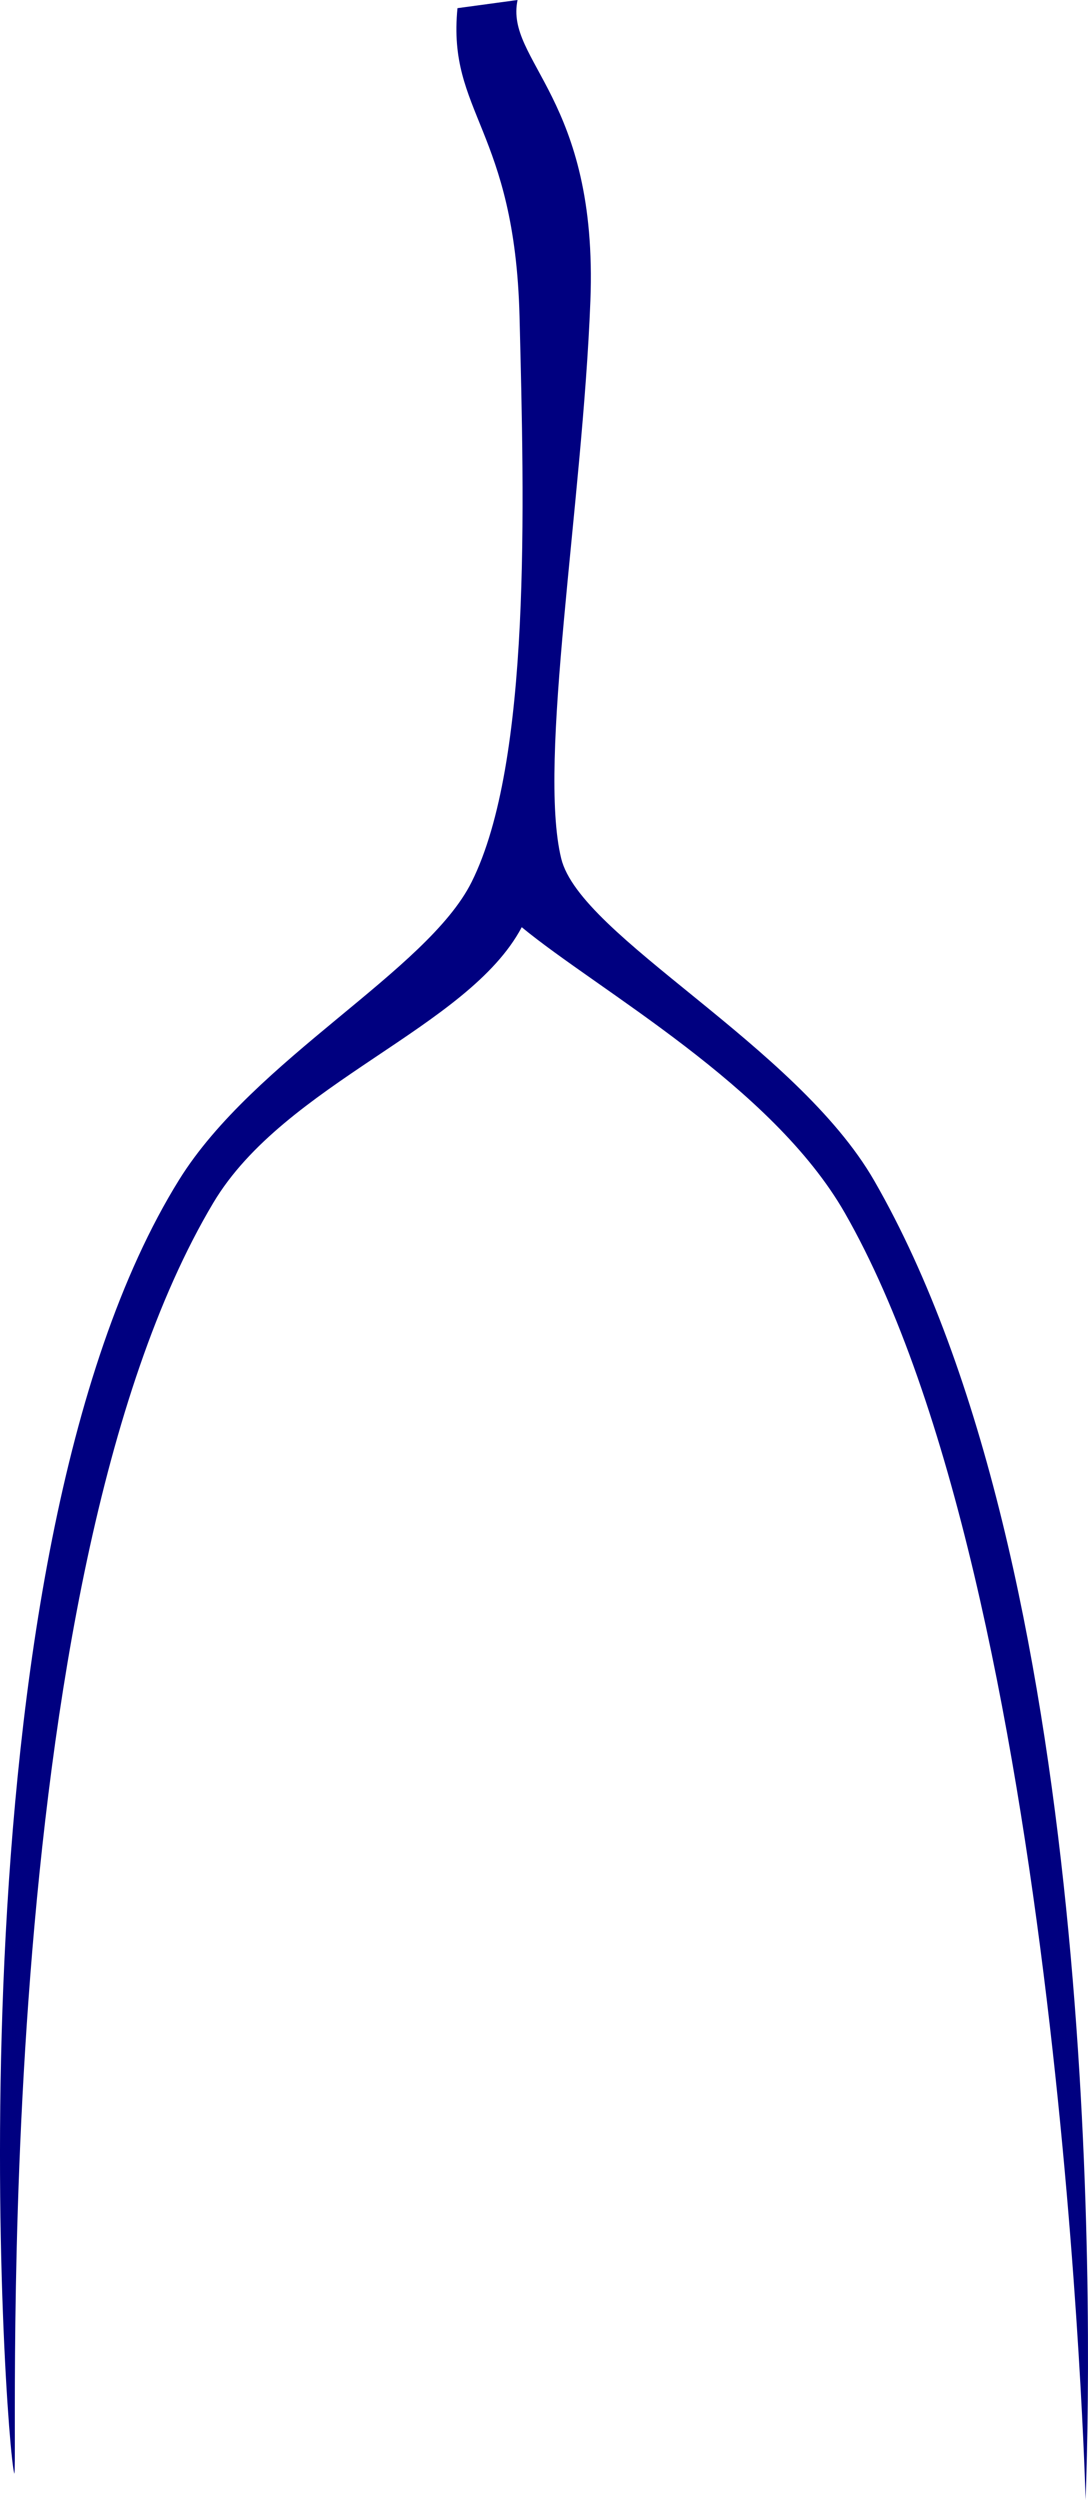 <?xml version="1.0" encoding="UTF-8" standalone="no"?>
<!-- Created with Inkscape (http://www.inkscape.org/) -->

<svg
   xmlns:dc="http://purl.org/dc/elements/1.1/"
   xmlns:cc="http://creativecommons.org/ns#"
   xmlns:rdf="http://www.w3.org/1999/02/22-rdf-syntax-ns#"
   xmlns:svg="http://www.w3.org/2000/svg"
   xmlns="http://www.w3.org/2000/svg"
   xmlns:sodipodi="http://sodipodi.sourceforge.net/DTD/sodipodi-0.dtd"
   xmlns:inkscape="http://www.inkscape.org/namespaces/inkscape"
   width="94.483mm"
   height="217.039mm"
   viewBox="0 0 94.483 217.039"
   version="1.1"
   id="svg4675"
   inkscape:version="0.92.4 (5da689c313, 2019-01-14)"
   sodipodi:docname="vein_bottom.svg">
  <defs
     id="defs4669" />
  <sodipodi:namedview
     id="base"
     pagecolor="#ffffff"
     bordercolor="#666666"
     borderopacity="1.0"
     inkscape:pageopacity="0.0"
     inkscape:pageshadow="2"
     inkscape:zoom="0.35"
     inkscape:cx="720.86442"
     inkscape:cy="1644.9088"
     inkscape:document-units="mm"
     inkscape:current-layer="layer1"
     showgrid="false"
     inkscape:window-width="1920"
     inkscape:window-height="1017"
     inkscape:window-x="-8"
     inkscape:window-y="-8"
     inkscape:window-maximized="1" />
  <g
     inkscape:label="Vrstva 1"
     inkscape:groupmode="layer"
     id="layer1"
     transform="translate(84.895,-367.01)">
    <path
       style="fill:#000080;stroke-width:1.577;stroke-miterlimit:4;stroke-dasharray:none"
       d="m -45.167,367.718 c -0.898,9.1 4.98,10.465 5.389,26.782 0.409,16.317 1.034,38.672 -4.16,49.083 -3.865,7.748 -18.881,15.362 -25.399,25.85 -20.573,33.101 -15.108,109.854 -14.313,112.349 0.379,-1.496 -2.426,-77.289 17.277,-110.342 6.22,-10.435 22.141,-15.152 26.786,-23.931 6.668,5.498 21.731,13.754 28.056,24.804 C 7.326,505.256 9.379,584.049 9.379,584.049 10.035,566.166 10.331,503.088 -8.972,469.523 -15.745,457.744 -34.503,448.334 -36.159,441.543 c -2.055,-8.426 1.85,-30.738 2.534,-48.407 0.685,-17.668 -7.44,-20.812 -6.324,-26.126"
       id="path4634"
       inkscape:connector-curvature="0"
       sodipodi:nodetypes="czsscscscsszc" />
  </g>
</svg>
